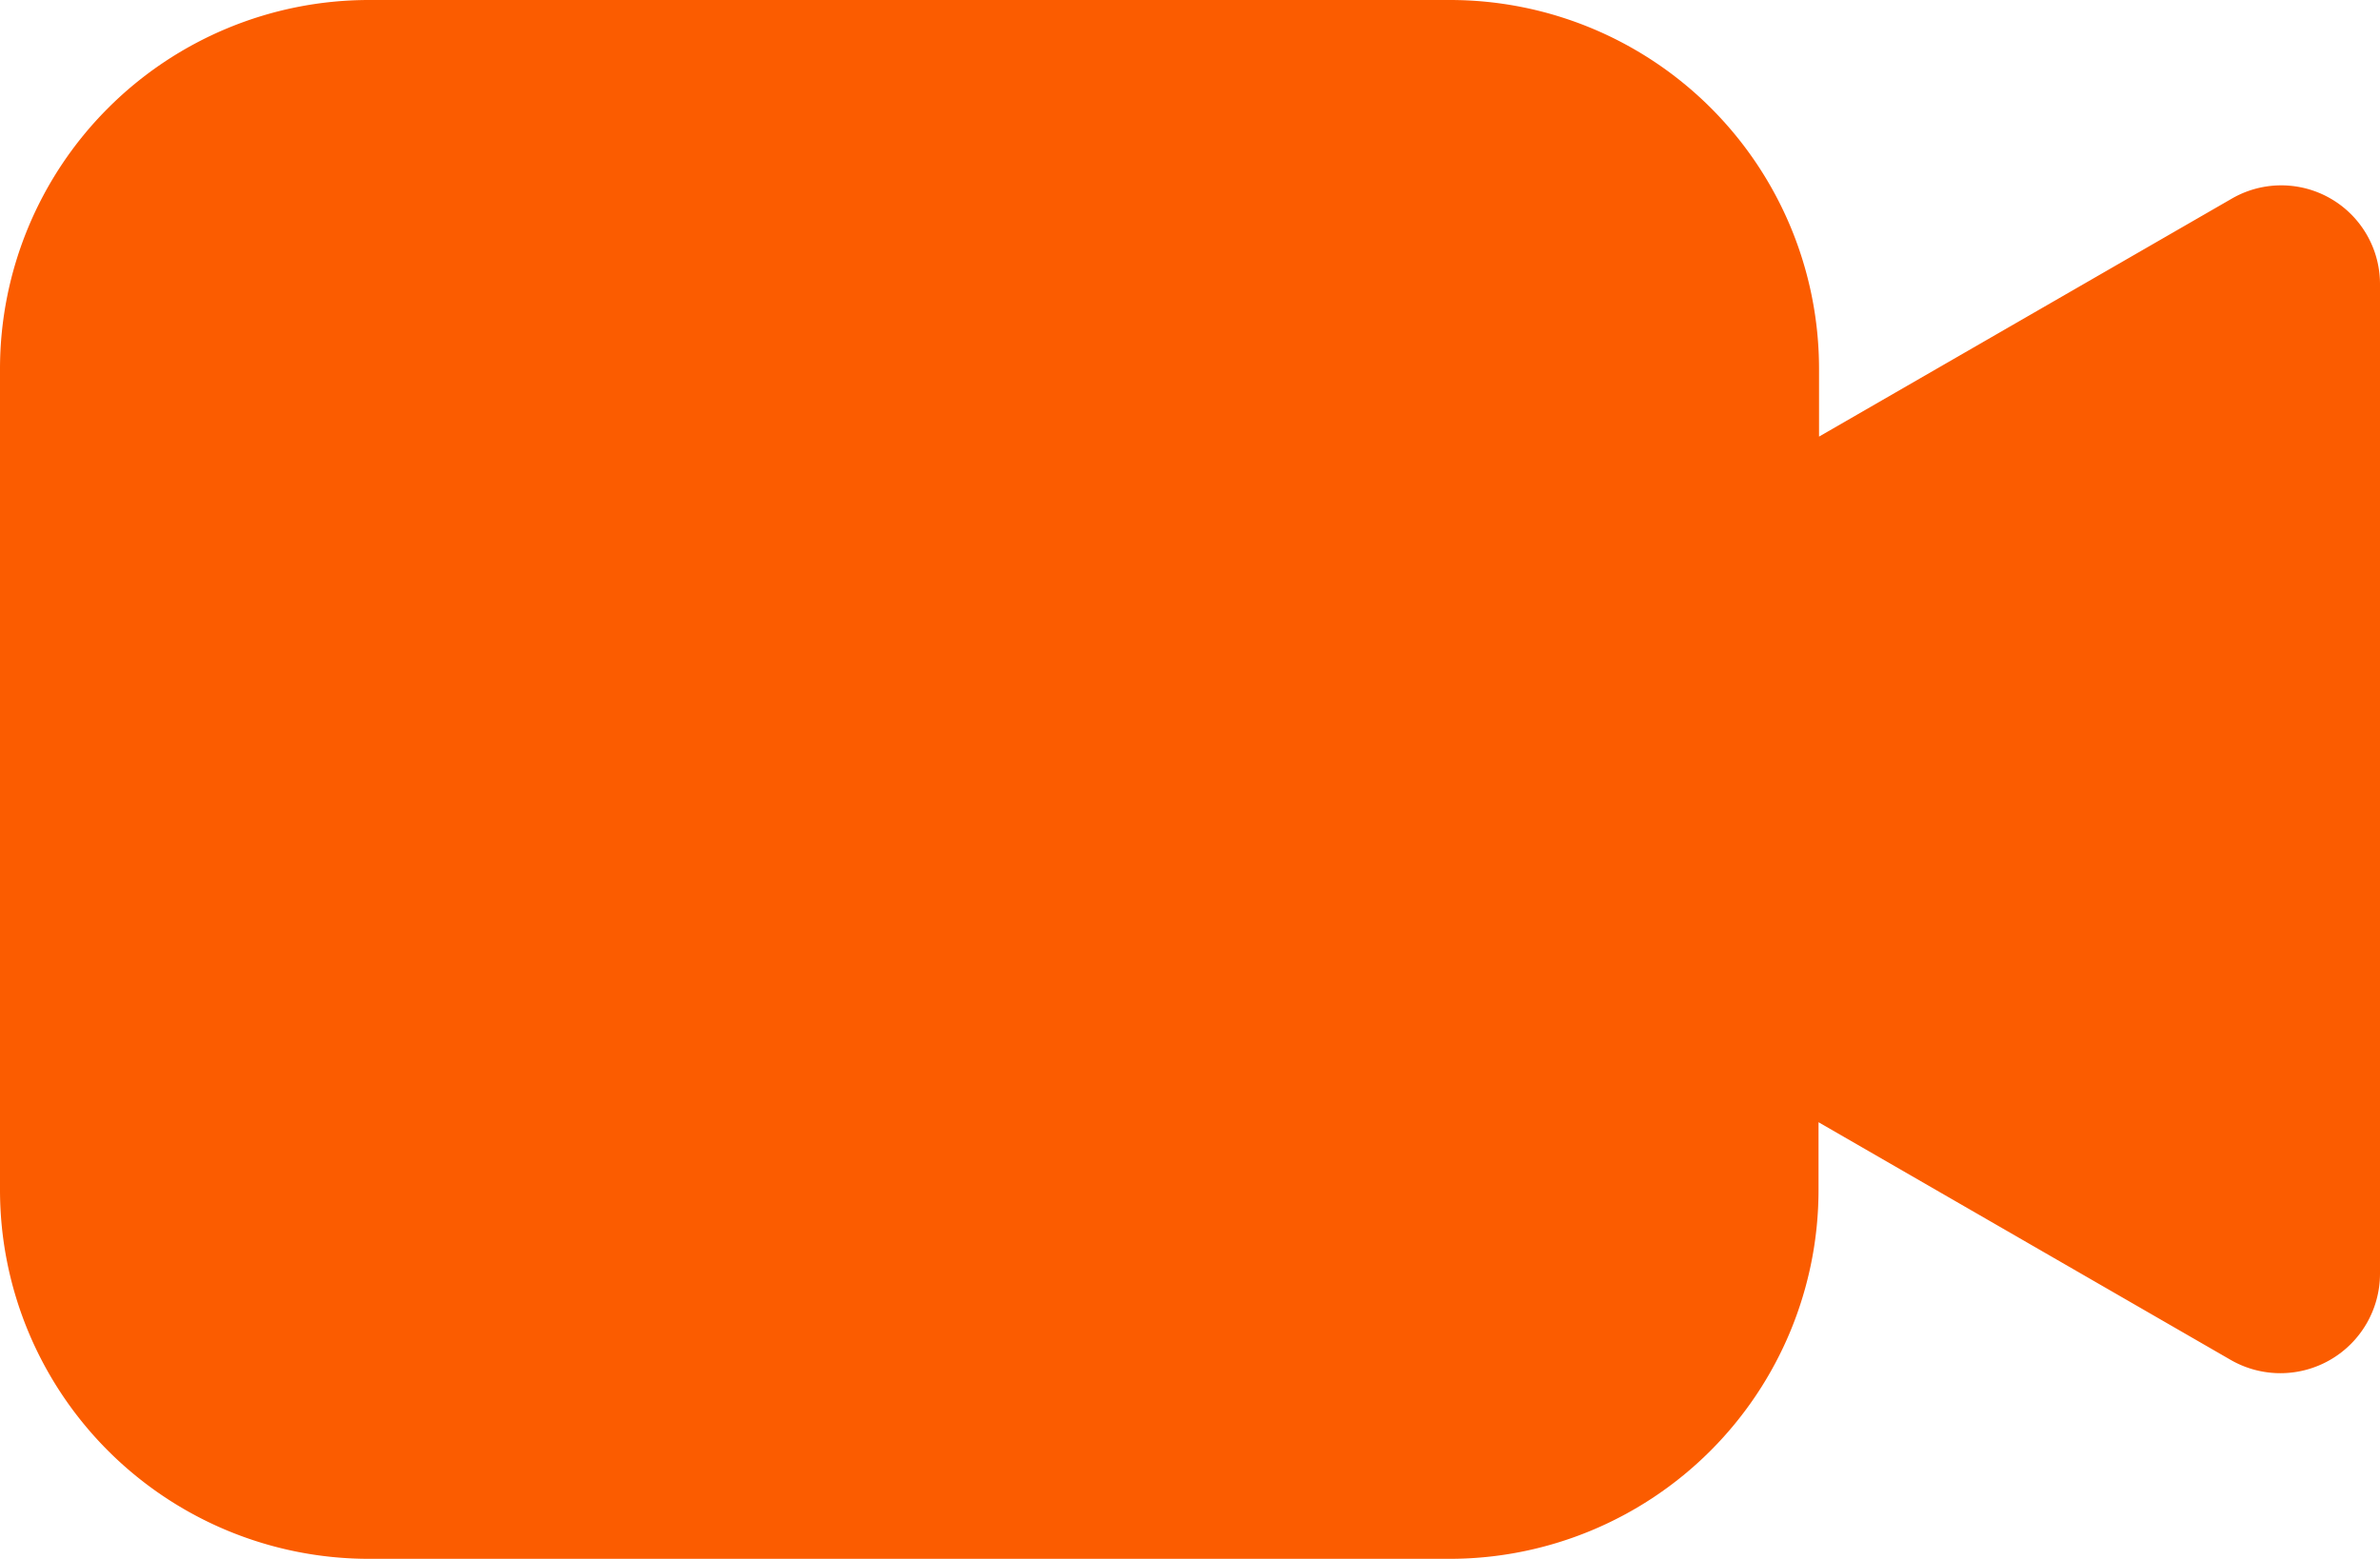 <svg xmlns="http://www.w3.org/2000/svg" width="46.661" height="30.569" viewBox="0 0 46.661 30.569"><g transform="translate(0 -84.2)"><path d="M46.661,89.771v19.408a1.953,1.953,0,0,1-2.924,1.691l-8.084-4.663v1.328a7.235,7.235,0,0,1-7.234,7.234H7.234A7.235,7.235,0,0,1,0,107.535v-16.1A7.235,7.235,0,0,1,7.234,84.2H28.429a7.235,7.235,0,0,1,7.234,7.234v1.328L43.747,88.1A1.936,1.936,0,0,1,46.661,89.771Z" fill="#fb5c00"/></g></svg>
